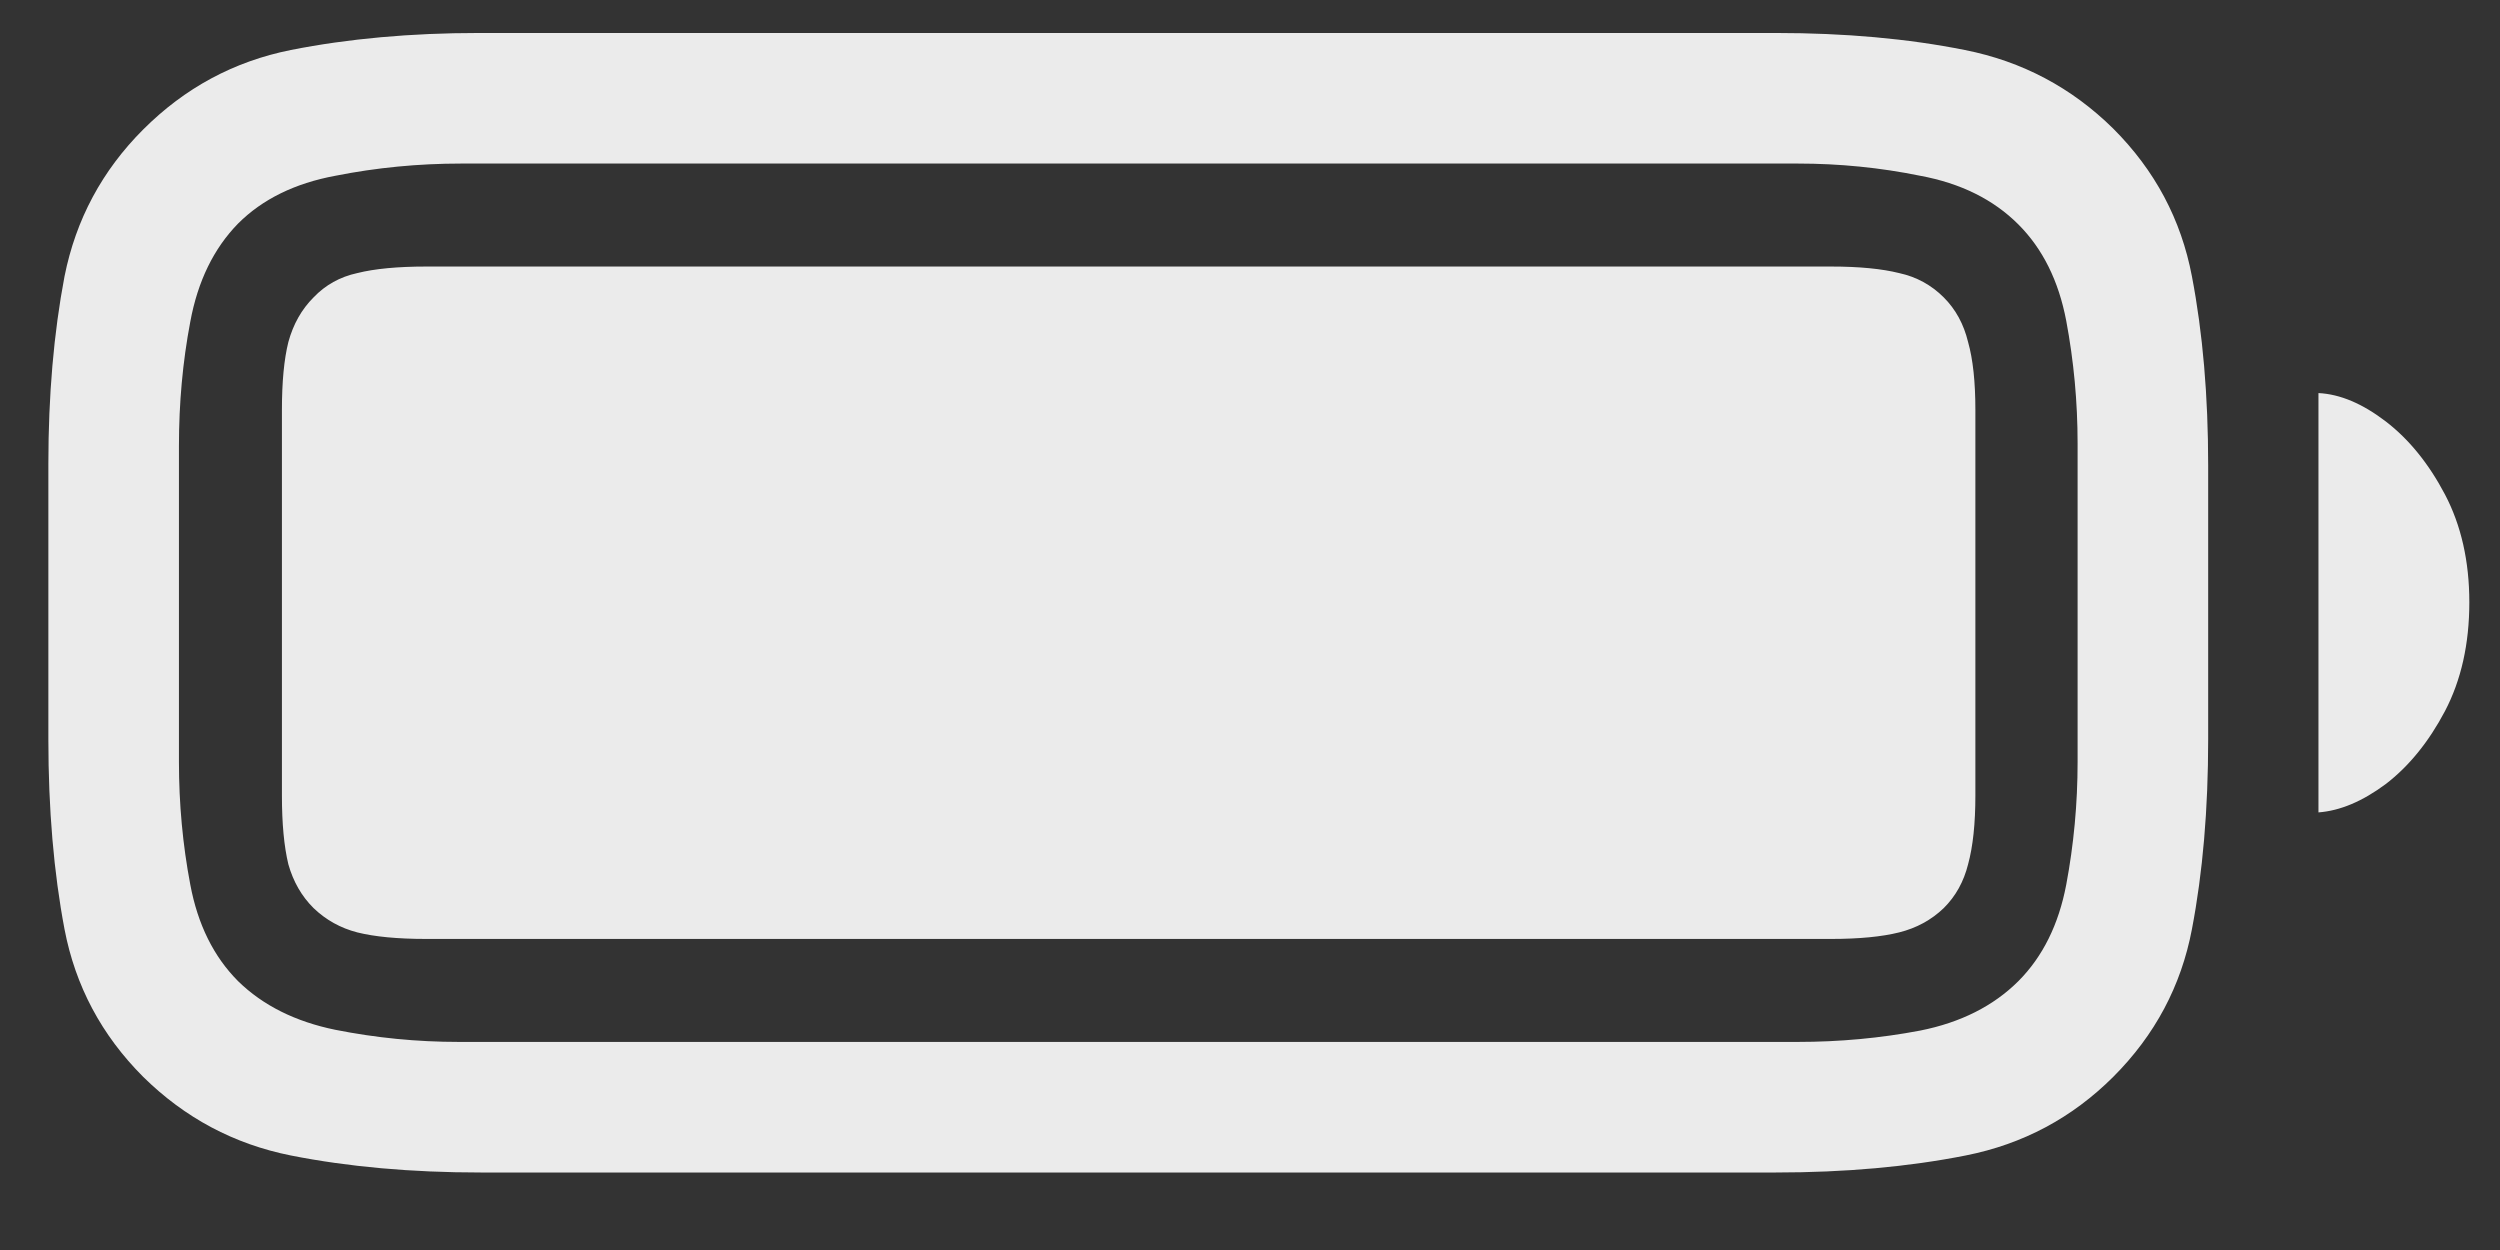 <svg width="26" height="13" viewBox="0 0 26 13" fill="none" xmlns="http://www.w3.org/2000/svg">
<rect x="0" y="0" width="26" height="13" fill="#333333" stroke="none"/>
<path d="M4.998 12.194H18.469C19.189 12.194 19.847 12.135 20.443 12.017C21.039 11.899 21.55 11.626 21.978 11.199C22.411 10.766 22.684 10.254 22.796 9.664C22.909 9.073 22.965 8.415 22.965 7.69V4.839C22.965 4.119 22.909 3.464 22.796 2.874C22.684 2.283 22.411 1.771 21.978 1.338C21.545 0.911 21.03 0.638 20.434 0.52C19.844 0.402 19.189 0.343 18.469 0.343H4.981C4.273 0.343 3.621 0.402 3.025 0.52C2.434 0.638 1.922 0.914 1.489 1.347C1.062 1.774 0.789 2.283 0.671 2.874C0.559 3.464 0.503 4.113 0.503 4.822V7.69C0.503 8.415 0.559 9.073 0.671 9.664C0.784 10.254 1.056 10.766 1.489 11.199C1.922 11.626 2.434 11.899 3.025 12.017C3.621 12.135 4.279 12.194 4.998 12.194ZM4.771 10.836C4.338 10.836 3.91 10.794 3.488 10.71C3.072 10.625 2.735 10.457 2.476 10.204C2.223 9.95 2.057 9.616 1.979 9.2C1.9 8.784 1.861 8.359 1.861 7.926V4.636C1.861 4.192 1.9 3.762 1.979 3.346C2.057 2.924 2.223 2.584 2.476 2.325C2.729 2.072 3.067 1.906 3.488 1.828C3.916 1.743 4.352 1.701 4.796 1.701H18.697C19.13 1.701 19.554 1.743 19.97 1.828C20.392 1.906 20.732 2.075 20.991 2.334C21.244 2.587 21.41 2.921 21.489 3.337C21.567 3.754 21.607 4.178 21.607 4.611V7.926C21.607 8.359 21.567 8.784 21.489 9.2C21.41 9.616 21.244 9.95 20.991 10.204C20.732 10.462 20.392 10.634 19.97 10.718C19.554 10.797 19.13 10.836 18.697 10.836H4.771ZM24.112 8.449C24.337 8.432 24.57 8.334 24.812 8.154C25.054 7.968 25.259 7.715 25.428 7.395C25.596 7.074 25.681 6.697 25.681 6.264C25.681 5.837 25.596 5.463 25.428 5.143C25.259 4.822 25.054 4.569 24.812 4.383C24.57 4.198 24.337 4.099 24.112 4.088V8.449ZM4.433 9.765H19.043C19.335 9.765 19.571 9.742 19.751 9.697C19.931 9.652 20.086 9.568 20.215 9.444C20.339 9.321 20.423 9.169 20.468 8.989C20.519 8.803 20.544 8.564 20.544 8.272V4.265C20.544 3.973 20.519 3.737 20.468 3.557C20.423 3.371 20.339 3.217 20.215 3.093C20.086 2.964 19.931 2.879 19.751 2.84C19.571 2.795 19.335 2.772 19.043 2.772H4.433C4.135 2.772 3.896 2.795 3.716 2.84C3.536 2.879 3.384 2.964 3.261 3.093C3.137 3.217 3.05 3.371 2.999 3.557C2.954 3.737 2.932 3.973 2.932 4.265V8.272C2.932 8.564 2.954 8.803 2.999 8.989C3.05 9.169 3.137 9.321 3.261 9.444C3.39 9.568 3.542 9.652 3.716 9.697C3.896 9.742 4.135 9.765 4.433 9.765Z" fill="white" fill-opacity="0.9"/>
</svg>
